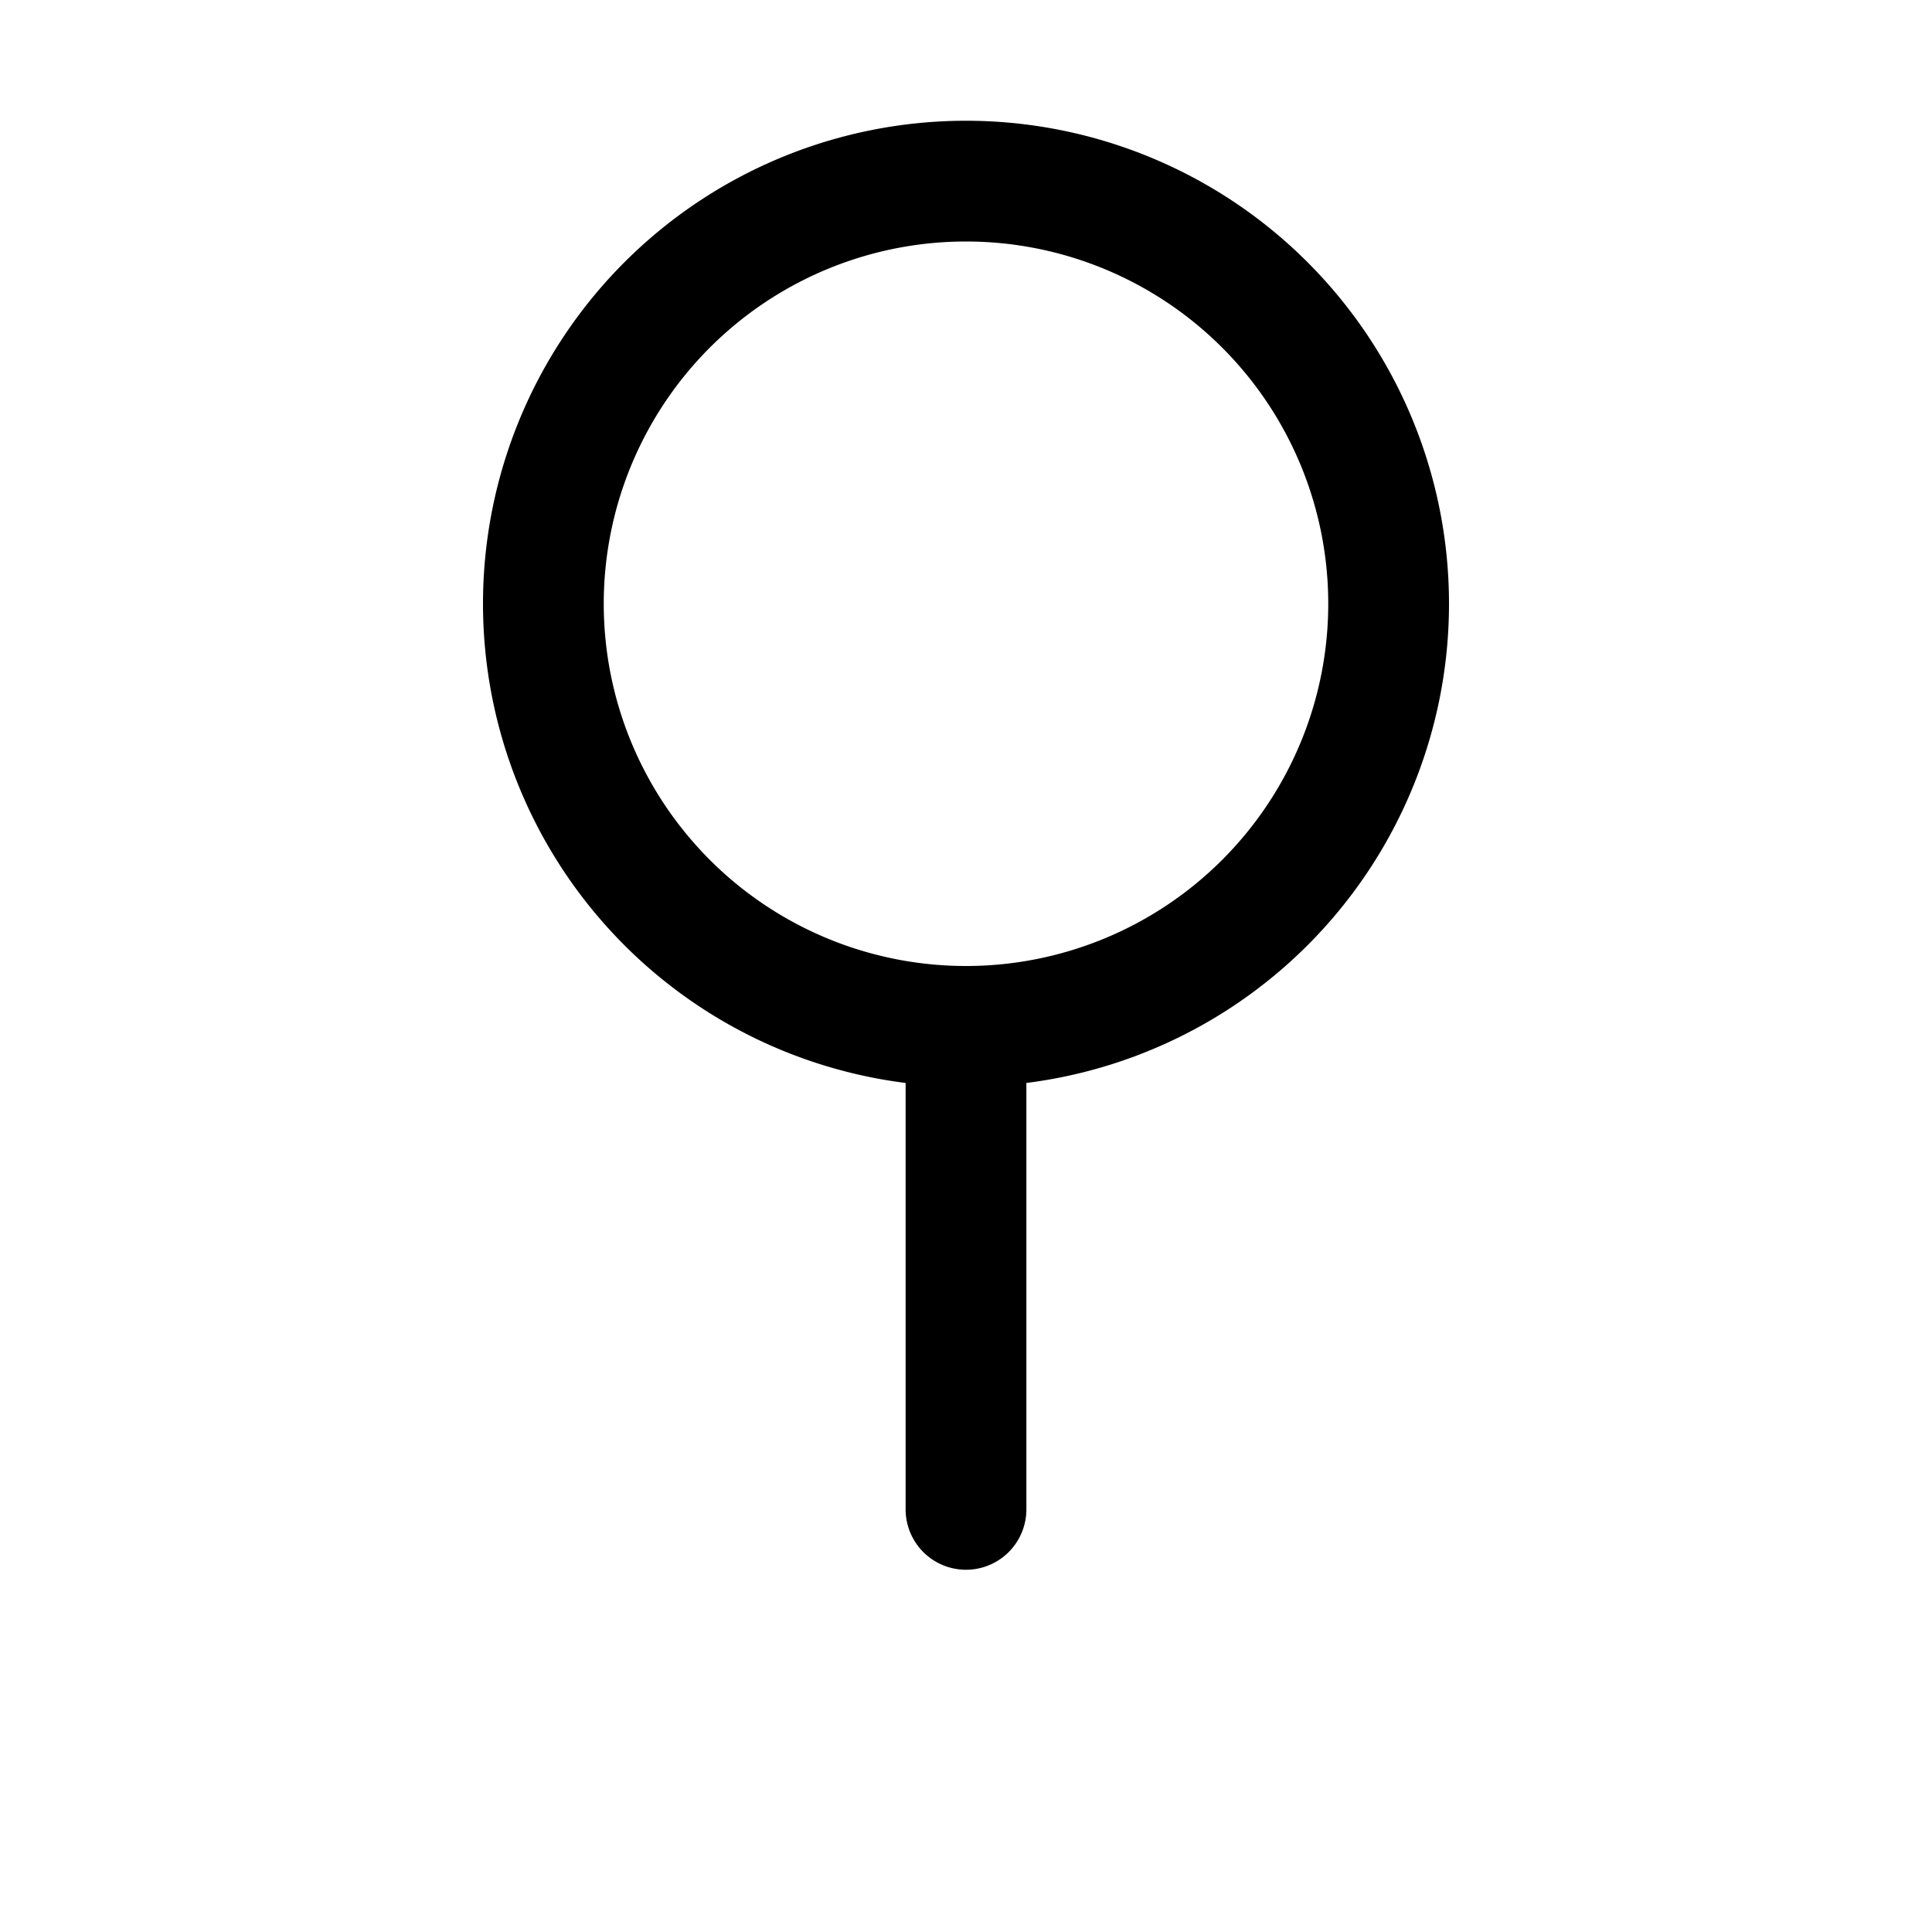 <svg viewBox="0 0 1024 1024"><!-- black mirror --><path fill="#000000" d="M512 512a192 192 0 1 0 0-384 192 192 0 0 0 0 384zm0 64a256 256 0 1 1 0-512 256 256 0 0 1 0 512z"/><path fill="#000000" d="M512 512a32 32 0 0 1 32 32v256a32 32 0 1 1-64 0V544a32 32 0 0 1 32-32z"/></svg>